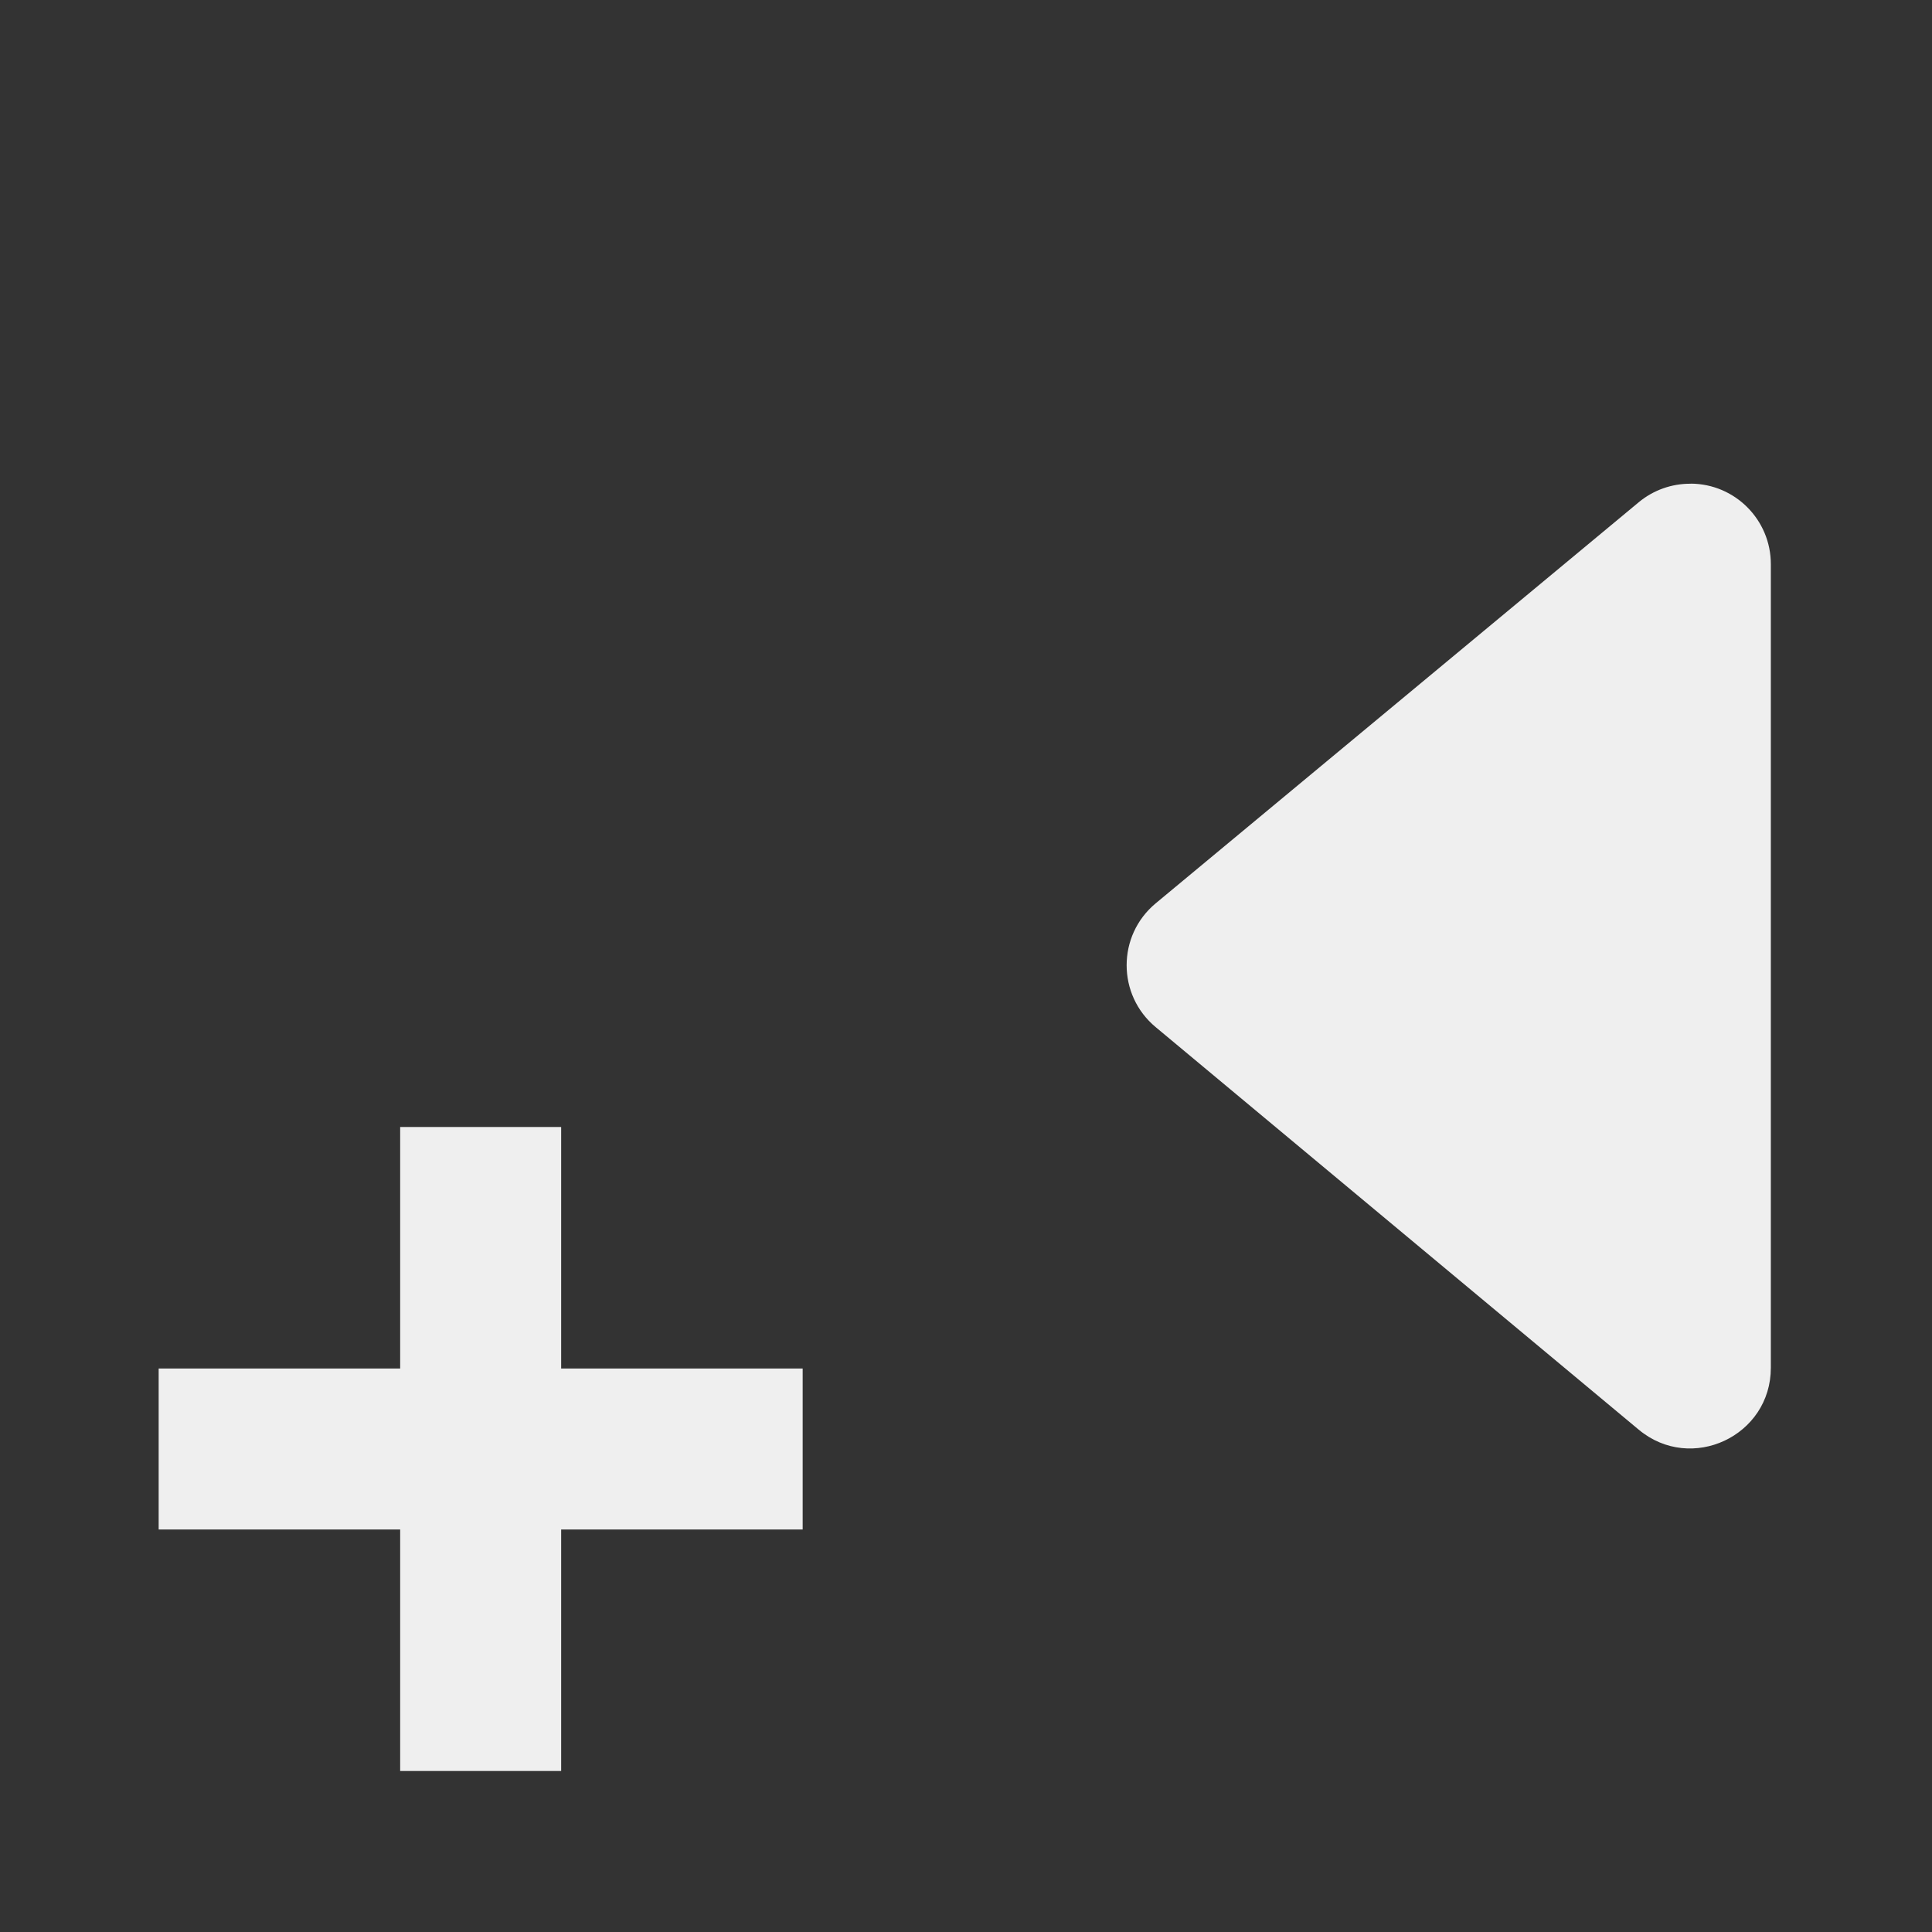<svg viewBox="0 0 24 24" xmlns="http://www.w3.org/2000/svg"><rect x="0" y="0" width="24" height="24" fill="#333333" stroke="none"/><g fill="#efefef"><path d="m21.004 6.008c.55.003.994.45.994 1v9.982c.001.849-.989 1.313-1.641.77l-6-5c-.482-.4-.482-1.139 0-1.539l6-4.982c.182-.151.411-.232.646-.23z"/><path d="m4.971 14v3h-3v2h3v3h2v-3h3v-2h-3v-3z" stroke-width="1.069"/></g></svg>